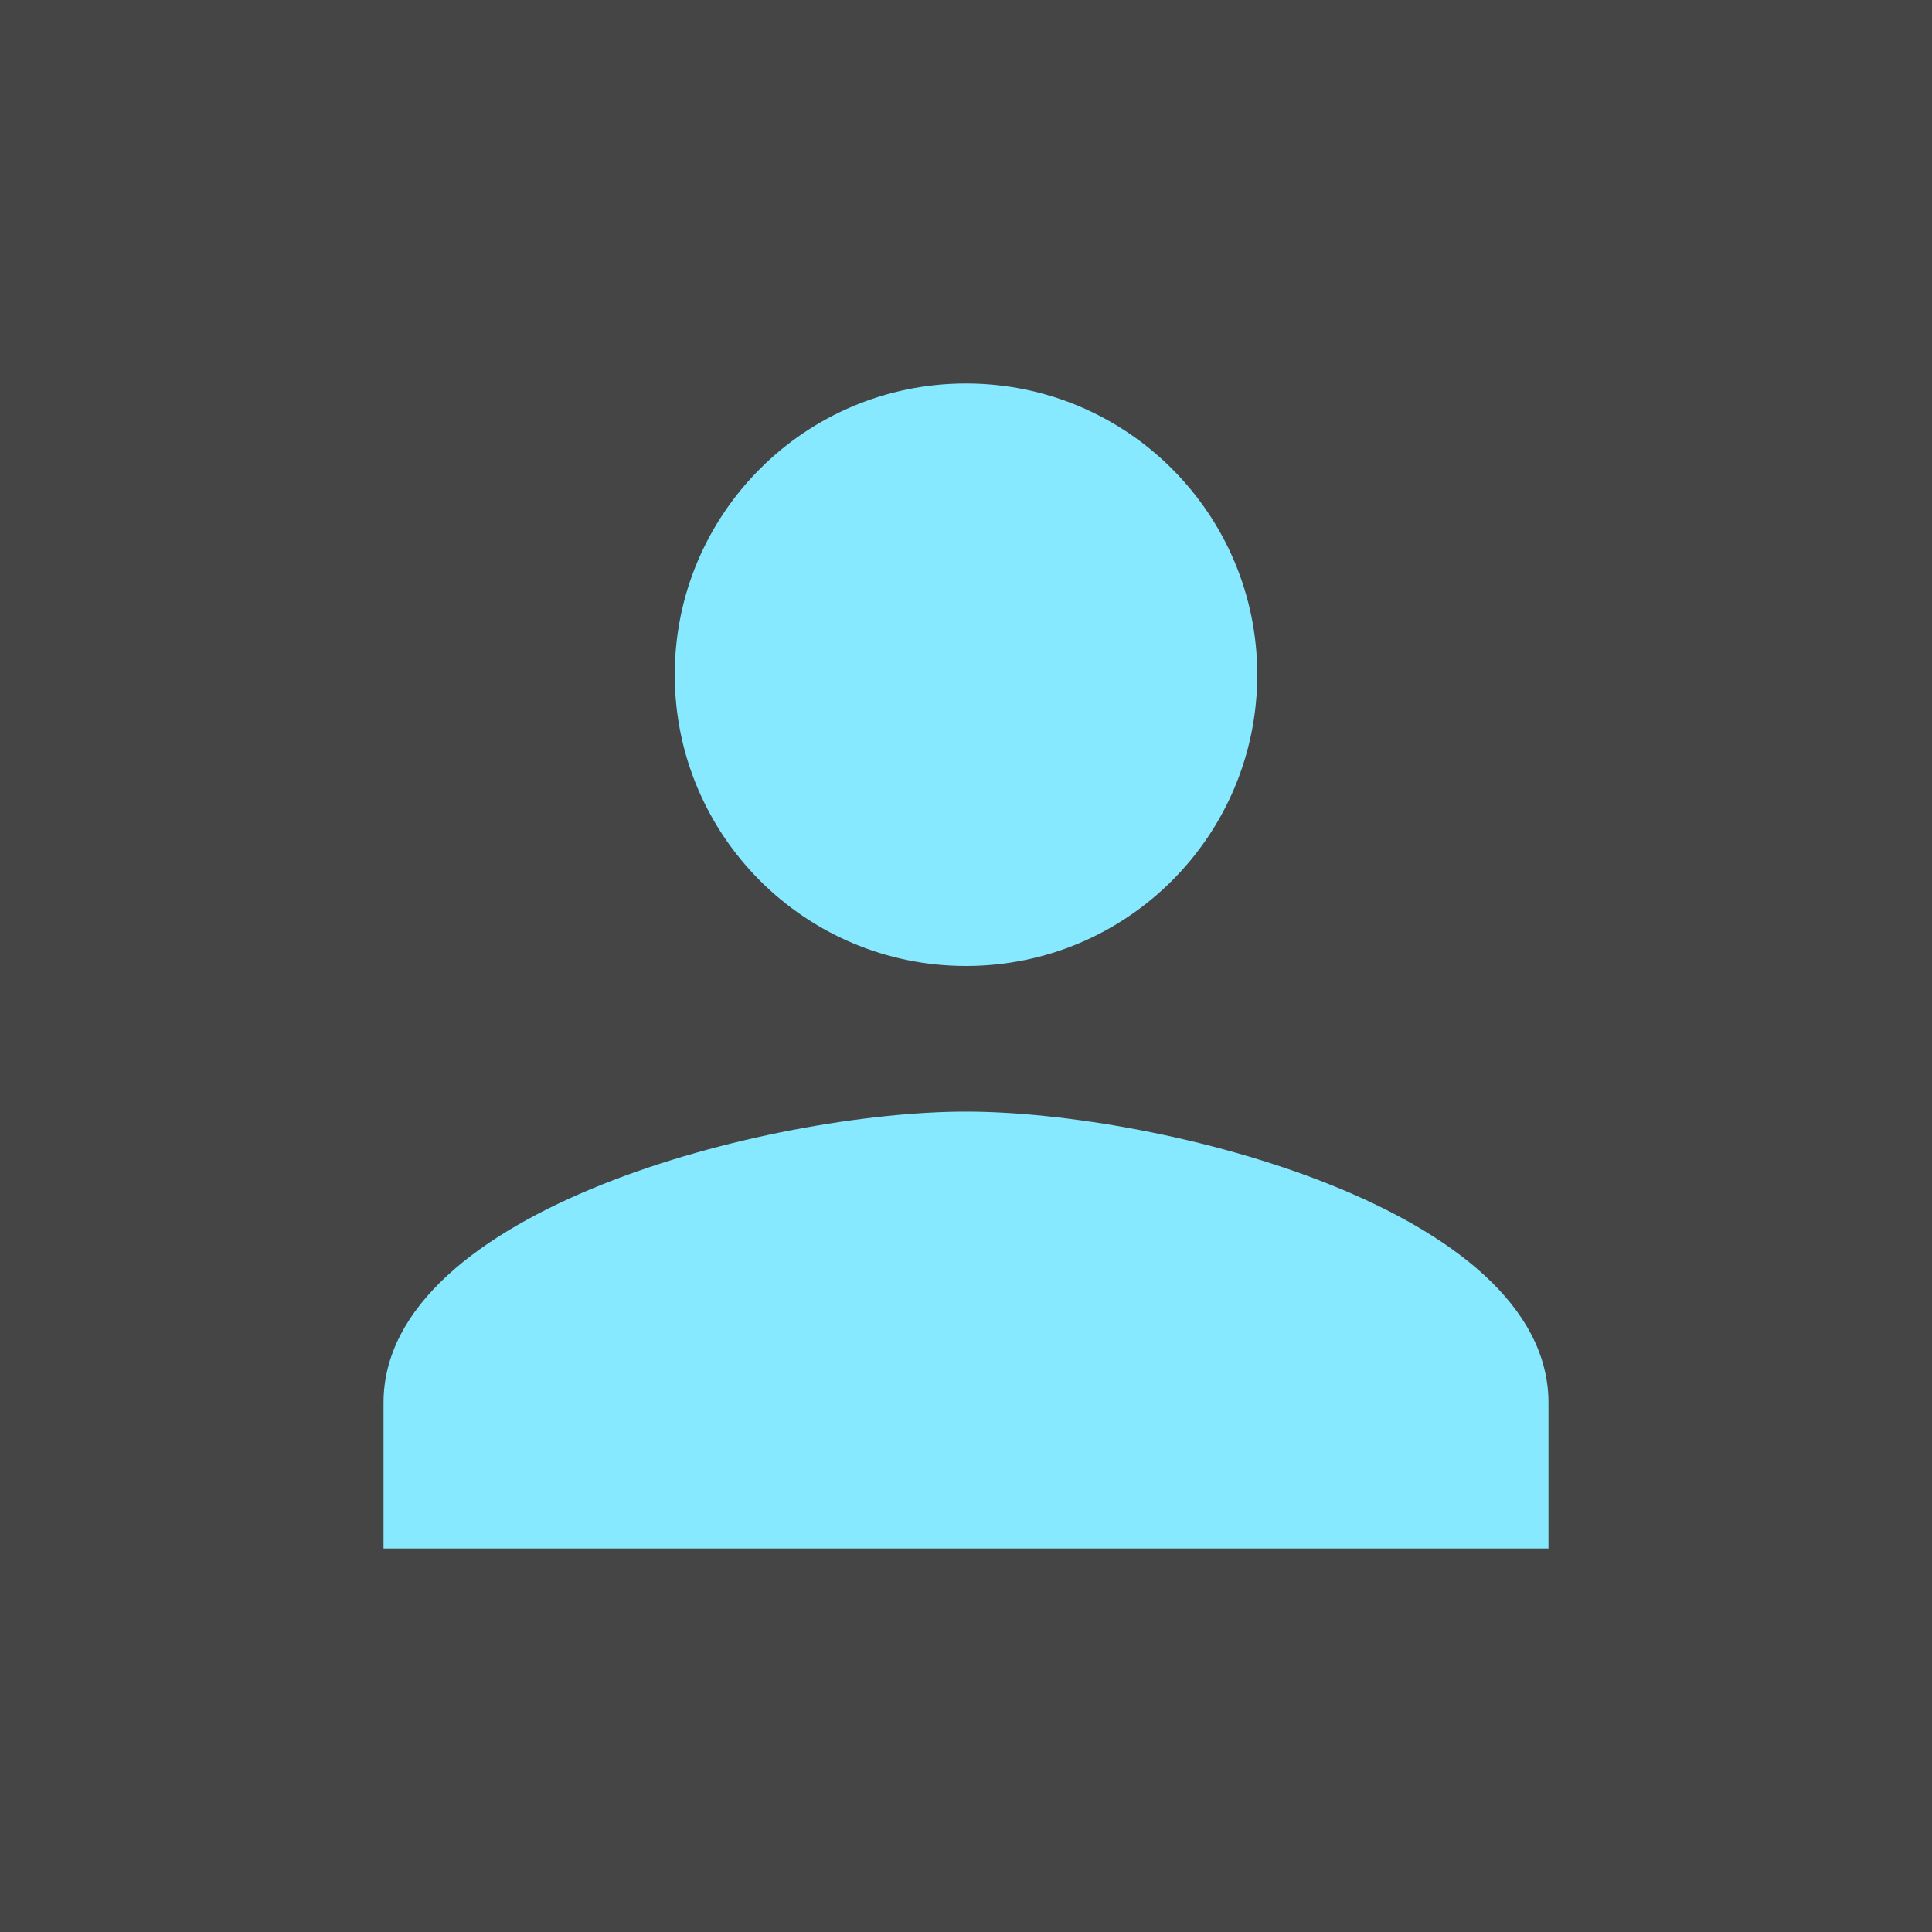 <svg width="1424" height="1424" viewBox="0 0 1424 1424" fill="none" xmlns="http://www.w3.org/2000/svg">
<rect width="1424" height="1424" fill="#454545"/>
<g clip-path="url(#clip0_911_3871)">
<path d="M712 712C830.603 712 926.667 615.937 926.667 497.333C926.667 378.73 830.603 282.667 712 282.667C593.397 282.667 497.333 378.73 497.333 497.333C497.333 615.937 593.397 712 712 712ZM712 819.333C568.71 819.333 282.667 891.247 282.667 1034V1141.33H1141.33V1034C1141.33 891.247 855.29 819.333 712 819.333Z" fill="#87E9FF"/>
</g>
<defs>
<clipPath id="clip0_911_3871">
<rect width="1288" height="1288" fill="white" transform="translate(68 68)"/>
</clipPath>
</defs>
</svg>
